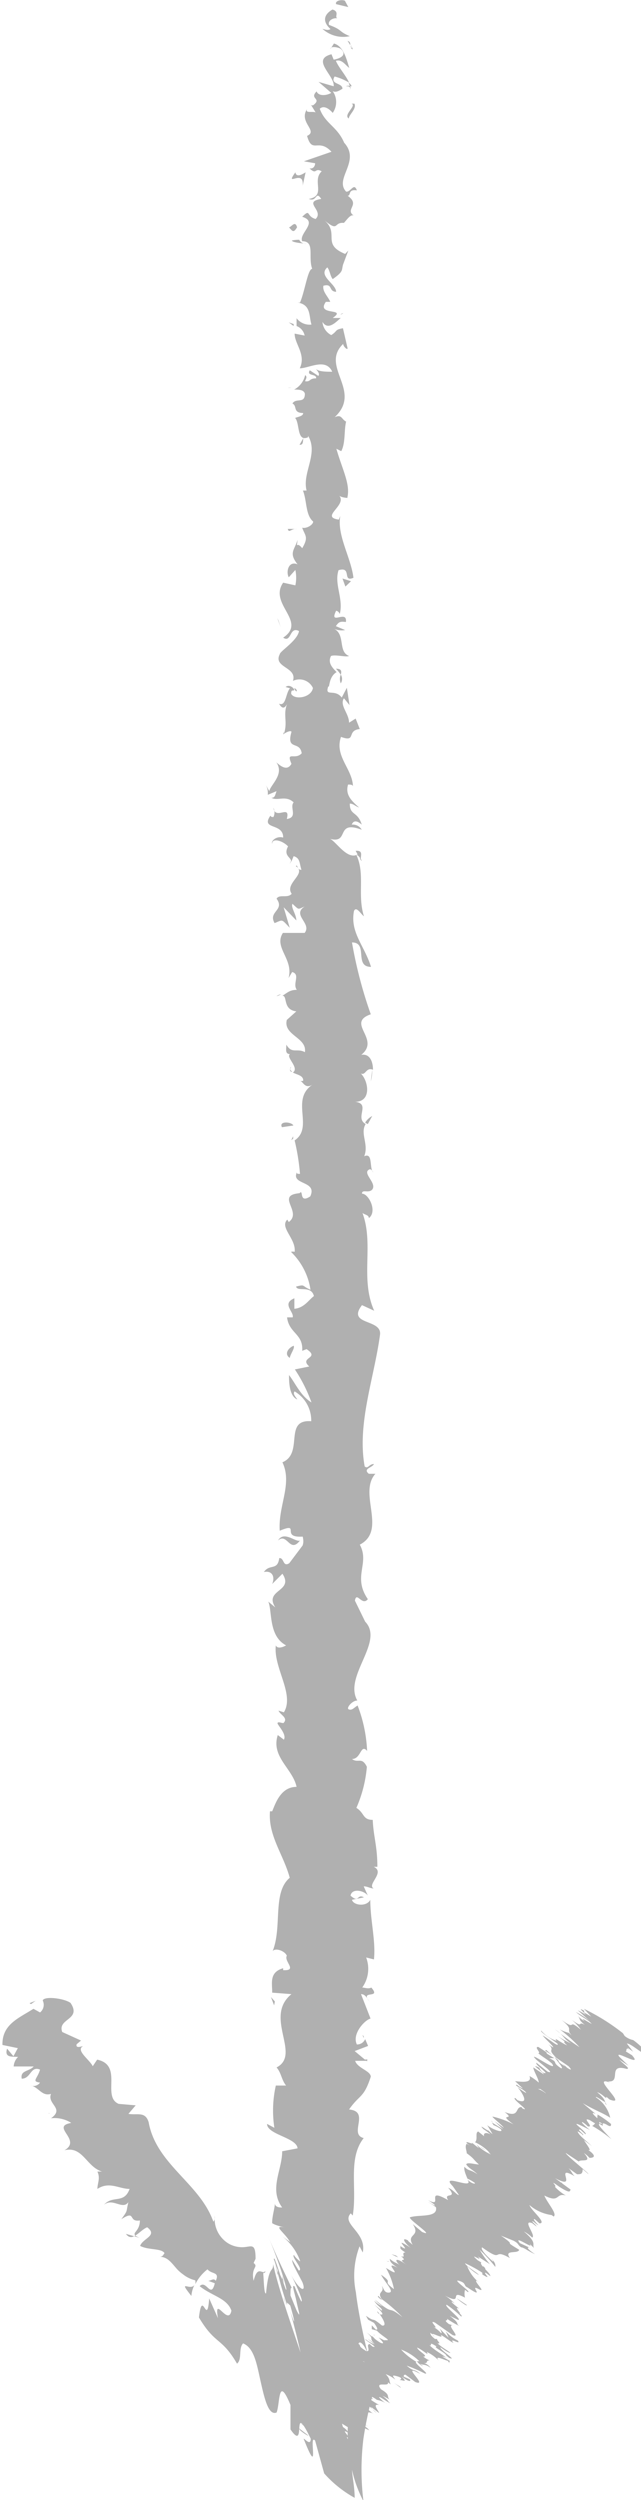 <svg xmlns="http://www.w3.org/2000/svg" viewBox="0 0 26.26 102.29"><defs><style>.a{fill:#b0b0b0;}</style></defs><title>arrow-down</title><path class="a" d="M479.5,355.5c-.13-.06-.42,0-.36.14l.5.12Z" transform="translate(-465.37 -355.47)"/><path class="a" d="M478.58,356.65a1.26,1.26,0,0,0,1.12.3c-.48-.2-.28-.25-.85-.46-.06-.17.16-.3.34-.27-.13-.06.11-.27-.2-.36-.38.22-.4.51-.08.8C478.8,356.73,478.67,356.67,478.58,356.65Z" transform="translate(-465.37 -355.47)"/><path class="a" d="M477.8,373.39l.06-.11A.19.19,0,0,0,477.8,373.39Z" transform="translate(-465.37 -355.47)"/><path class="a" d="M477.53,383.75a.12.12,0,0,0-.11-.12C477.46,383.71,477.49,383.77,477.53,383.75Z" transform="translate(-465.37 -355.47)"/><path class="a" d="M477,385.52l0-.1S476.95,385.5,477,385.52Z" transform="translate(-465.37 -355.47)"/><path class="a" d="M477.8,373.39l-.16.28C477.81,373.68,477.77,373.52,477.8,373.39Z" transform="translate(-465.37 -355.47)"/><path class="a" d="M479.78,359a.37.37,0,0,0-.13-.15,1,1,0,0,1,.05.14Z" transform="translate(-465.37 -355.47)"/><path class="a" d="M477.4,368.81v-.08l-.2-.07Z" transform="translate(-465.37 -355.47)"/><path class="a" d="M477.33,365.31c0,.08.4.11.59.14-.17,0-.26-.1-.29-.17A1.32,1.32,0,0,0,477.33,365.31Z" transform="translate(-465.37 -355.47)"/><path class="a" d="M478.07,359.75l-.06-.1Z" transform="translate(-465.37 -355.47)"/><path class="a" d="M477.31,371.33l-.15,0A.4.4,0,0,0,477.31,371.33Z" transform="translate(-465.37 -355.47)"/><path class="a" d="M467.36,441.94l.06,0S467.34,441.92,467.36,441.94Z" transform="translate(-465.37 -355.47)"/><polygon class="a" points="1.21 81.96 1.27 82 1.46 81.86 1.21 81.96"/><path class="a" d="M476.44,388.76h0C476.4,388.66,476.41,388.71,476.44,388.76Z" transform="translate(-465.37 -355.47)"/><path class="a" d="M476.76,418.5c.38-.34.48.55.9,0C477.49,418.59,477,418.08,476.76,418.5Z" transform="translate(-465.37 -355.47)"/><path class="a" d="M479.72,359a.75.75,0,0,1,0,.14A.22.22,0,0,0,479.72,359Z" transform="translate(-465.37 -355.47)"/><path class="a" d="M477.66,418.55h0l0-.05Z" transform="translate(-465.37 -355.47)"/><path class="a" d="M476.7,396.23a.6.6,0,0,0,.18-.08A.39.39,0,0,0,476.7,396.23Z" transform="translate(-465.37 -355.47)"/><path class="a" d="M477.3,390.67l-.06.14A.29.29,0,0,0,477.3,390.67Z" transform="translate(-465.37 -355.47)"/><path class="a" d="M477.29,399.12c0,.07-.09.1,0,.2l.05,0C477.25,399.25,477.23,399.2,477.29,399.12Z" transform="translate(-465.37 -355.47)"/><path class="a" d="M477.3,402.12l.08-.06,0-.1Z" transform="translate(-465.37 -355.47)"/><path class="a" d="M473.21,449.41a1.26,1.26,0,0,1,.13-.46C473.17,449.23,472.63,448.68,473.21,449.41Z" transform="translate(-465.37 -355.47)"/><path class="a" d="M479.54,359c.11,0,.16,0,.18.09a.7.7,0,0,0,0-.1A.27.27,0,0,0,479.54,359Z" transform="translate(-465.37 -355.47)"/><path class="a" d="M480.62,399.24l-.06.48A1.72,1.72,0,0,0,480.62,399.24Z" transform="translate(-465.37 -355.47)"/><path class="a" d="M480.22,438.74l.05.11A.09.09,0,0,0,480.22,438.74Z" transform="translate(-465.37 -355.47)"/><path class="a" d="M480.62,401.13a.77.77,0,0,0-.29.27.38.38,0,0,0,.11.06Z" transform="translate(-465.37 -355.47)"/><path class="a" d="M473.34,448.94h0Z" transform="translate(-465.37 -355.47)"/><path class="a" d="M470.53,446.87c.26.37.56-.15.87-.27.45.34-.18.45-.29.76.32.18.88.09,1,.3-.06.07-.06.13-.18.15.28,0,.45.22.63.43a1.56,1.56,0,0,0,.3.28,1.31,1.31,0,0,0,.51.25.41.41,0,0,1,0,.16,1.77,1.77,0,0,1,.5-.61c.17.21.51.09.34.47-.09-.13-.19,0-.31,0l.27.1c-.16.66-.35-.17-.62.12.52.41,1.12.49,1.3,1-.13.67-.73-.69-.55.31l-.36-.81c-.09,1.22-.28-.46-.42.78.67,1.13.92.79,1.56,1.89.22-.18.05-.63.25-.83.46.19.56.86.72,1.57s.32,1.39.65,1.26c.15-.36.05-1.57.57-.31q0,.5,0,1c.69,1,0-1.32.83.38,0,.39-.39-.2-.26.08.65,1.62.15-.34.44,0l.37,1.34a4.73,4.73,0,0,0,1.25,1c0-.42-.09-.81-.11-1.15a5.13,5.13,0,0,0,.47,1.29,10.39,10.39,0,0,1,0-2.57,15.66,15.66,0,0,1,.39-1.83l-.44-1.28c0-.12.2,0,.28.3.17-.4-.28-.42-.45-.94,0-.36.25-.12.39.27-.19-.8-.39-1.73-.48-2.5a3.38,3.38,0,0,1,.15-1.88l.13.25c.18-.82-.9-1.17-.49-1.6l.08.09c.19-1.11-.21-2.33.45-3.17-.63-.16.28-1.09-.6-1.17.44-.63.6-.45.89-1.34,0-.24-.55-.35-.64-.65h.46l-.48-.4.55-.21-.12-.28a.36.36,0,0,1-.34.22c-.21-.43.32-1,.56-1.06l-.39-1c.19,0,.25.19.37.33-.47-.54.49-.1.05-.6-.11.07-.28,0-.37,0a1.31,1.31,0,0,0,.16-1.23l.32.08c.08-.75-.15-1.59-.15-2.44-.15.3-.7.23-.75,0l.49-.1c-.3-.16-.18.26-.55-.07.06-.32.56-.21.71,0l-.17-.38c.15,0,.22.07.41.09-.3-.16.49-.66,0-.89l.15,0c0-.85-.16-1.23-.19-1.92-.42,0-.33-.28-.67-.49a5.3,5.3,0,0,0,.43-1.68c-.21-.43-.36-.13-.61-.32.38,0,.35-.64.62-.33a5.88,5.88,0,0,0-.39-1.86c-.16.1-.23.21-.36.16s.16-.38.35-.36l0,0c-.58-1,1.12-2.4.32-3.23l0,0-.42-.86c.07-.4.29.24.53-.06-.64-.93.09-1.46-.33-2.23,1.13-.59-.08-2.1.64-2.9l-.27,0c-.26-.21.15-.25.21-.4-.21,0-.24.22-.38.1-.32-1.75.39-3.61.63-5.4.07-.65-1.38-.37-.74-1.2l.5.23c-.59-1.32,0-2.7-.48-4,.11.08.26.08.26.21.36-.27,0-1-.28-1,0-.2.27,0,.42-.17.21-.27-.46-.69-.1-.83.06,0,.12.08.14.13-.17-.18,0-.83-.37-.66.2-.49-.18-.93.06-1.32-.46-.25.22-.83-.43-.91.68,0,.55-.85.23-1.16.21.1.21-.27.5-.15,0-.35-.14-.67-.48-.61.81-.65-.65-1.3.39-1.66a17.87,17.87,0,0,1-.77-2.94c.68,0,.07,1,.78,1-.28-.89-.86-1.4-.7-2.28.09-.23.29.13.41.21-.28-.89.06-1.72-.31-2.51.06,0,.13.09.18.17,0-.16.1-.36-.21-.34l.08.15c-.45.25-.93-.62-1.17-.65.88.26.22-.78,1.34-.36a.42.42,0,0,0-.41-.21c.06-.15.18-.2.41,0-.17-.56-.49-.36-.49-.86.15,0,.21.1.38.16-.29-.26-.58-.51-.45-.94.09,0,.21,0,.2.1,0-.73-.77-1.25-.49-2.05.65.24.21-.27.77-.32l-.17-.43-.27.17c0-.38-.4-.71-.21-1l.23.28-.11-.71-.21.4c-.29-.38-.71,0-.55-.46.06.1,0-.38.34-.58h0c-.18-.19-.37-.38-.23-.66.18-.07.62.06.74,0-.47-.18-.13-.89-.63-1.12a.79.79,0,0,0,.47.06l-.38-.16c.12-.18.18-.2.41-.17.07-.53-.71.17-.4-.46,0,0,.09,0,.15.13.16-.63-.24-1.22-.05-1.79.56-.17.14.51.61.31-.1-.83-.68-1.73-.54-2.53l-.06.15c-.8-.11.39-.6,0-1,.06.1.44.13.35.1.13-.55-.2-1.13-.45-2l.2.1c.18-.33.11-.86.2-1.21-.2-.1-.17-.31-.47-.18,1.16-1.08-.62-2.07.35-3,0,.11.18.27.18.18l-.19-.82c-.35.06-.21.11-.48.28a.67.67,0,0,1-.36-.54c.23.37.56,0,.75-.16-.11,0-.22,0-.33,0,.62-.43-.7-.07-.28-.66l.18,0c-.09-.22-.33-.42-.28-.66.4-.1.19.23.52.25,0-.33-.76-.65-.36-1,.11.14.11.34.22.48.47-.33.35-.36.43-.61v0l.21-.56-.13.14c-1-.41-.19-.84-.88-1.4.65.54.38.09.83.13.13-.14.27-.36.4-.3-.37-.26.29-.44-.25-.81.15,0,0-.28.38-.22-.12-.34-.25.08-.44.05-.5-.53.61-1.24-.08-2-.28-.66-.78-.78-1-1.39.23-.21.53.17.53.17a.77.77,0,0,0,0-.89c.13.06.24,0,.4-.1,0-.25-.53-.17-.32-.5a2.32,2.32,0,0,1,.59.25c-.13-.3-.41-.59-.54-.89.25-.08.39.18.55.29-.11-.34-.23-.89-.63-1l-.14.22c0-.13.35-.06.42,0,.32.29-.14.42-.29.44l-.09-.22c-.86.22.14.87.09,1.31l-.62-.18.52.45c-.16.1-.51.16-.6-.06-.31.31.22.28-.12.55a.08.08,0,0,1-.11,0l.19.31c-.13-.06-.44.05-.35-.14-.36.55.47.89,0,1.1l0,0c.21.76.46.07,1,.65l-1.13.39.46.08c0,.08-.05.24-.23.21.31.29.2-.05.5.12-.42.38.2,1-.53,1.13.35.14.27-.36.51,0-.78.12.13.47-.23.82-.4-.11-.19-.44-.55-.09.68.21-.15.68,0,1,.54,0,.23.64.41,1.13-.18,0-.3.92-.5,1.38h-.09c.55.09.45.56.56.9a.67.67,0,0,1-.61-.26v.32a.53.53,0,0,1,.33.39l-.41-.08c0,.43.48.86.21,1.42.38,0,1.07-.44,1.33.14-.21,0-.56,0-.65-.11,0,.05.17.18.08.28l-.35-.23c-.15.25.29.13.26.33-.3,0-.21.15-.45.12,0-.05.12-.18,0-.25a.89.89,0,0,1-.45.59c.17,0,.4,0,.44.17,0,.43-.36.15-.51.4.21.1,0,.38.44.39,0,.13-.21.15-.33.2.2.22.06,1,.53.79l0-.06,0,0h0c.44.73-.25,1.51-.06,2.24h-.15c.17.43.1,1,.42,1.27,0,.13-.27.3-.45.25.11.33.28.37,0,.84-.26-.33-.23.11-.19-.34-.13.43-.37.53,0,1-.38-.16-.48.32-.36.53l.27-.3a1.53,1.53,0,0,1,0,.63l-.5-.11c-.61.88,1,1.58,0,2.25.35.23.25-.48.65-.27-.07.4-.78.82-.79.95-.28.55.73.52.54,1.09a.61.61,0,0,1,.82.29c-.07.4-.75.5-.89.24,0-.1,0-.14.1-.14s-.14-.3-.33-.14l.18.05c-.18.2-.16.76-.45.63.17.3.29.13.38-.1-.26.52,0,.81-.18,1.34.1-.08.31-.16.31-.08-.22.78.34.34.42.87-.27.3-.65-.11-.42.43-.18.33-.47.07-.62-.06.34.49-.23.91-.29,1.18l-.14-.26a.73.73,0,0,1,.08.41l.36-.15c-.06.15-.06.28-.21.27.23.15.59-.12.91.19-.18.2.19.61-.28.68.16-.63-.47.07-.55-.46a.42.42,0,0,1,0,.38c-.05,0-.1,0-.12-.06-.42.6.53.28.52.9-.27-.08-.51.14-.45.25,0-.25.44-.12.65.11-.21.4.15.44.13.64l.1-.24c.27.08.23.28.32.56-.21,0-.14-.25-.23-.15.47.31-.48.7-.17,1.13-.18.2-.5,0-.62.2.35.48-.36.52-.08,1,.36-.15.27-.17.62.19l-.25-.84.52.54c0-.25-.23-.53-.16-.68.29.26.2.23.5.11-.54.35.31.69,0,1.08h-.89c-.39.6.45,1.07.23,1.85l.15-.25c.35.1,0,.48.19.73-.3,0-.4.13-.59.24.22,0,0,.57.57.64l-.39.35c-.16.63.84.72.74,1.32-.32-.18-.53.09-.76-.31,0,.2-.06.38.15.39-.19.12.4.56.12.75.13.09.44.11.42.34a.26.26,0,0,1-.15,0c.15,0,.2.36.53.16-.92.62.07,1.74-.73,2.28a9.15,9.15,0,0,1,.22,1.37c-.09,0-.15,0-.12-.08-.28.55.85.34.54,1-.48.32-.26-.33-.44-.13-1,.09.13.76-.44,1.18l-.06-.1c-.33.32.37.79.3,1.32a.28.28,0,0,0-.15,0,2.71,2.71,0,0,1,.8,1.55c-.38-.16-.2-.23-.59-.13.05.23.62-.07.73.39-.21.15-.39.48-.8.52l0-.43c-.54.22,0,.56-.07.78l-.23,0c.08.66.67.67.62,1.37l.18-.07c.58.39-.33.32.11.71l-.59.12a6.36,6.36,0,0,1,.68,1.35c-.44-.26-.66-.79-.92-1.12,0,.25,0,.86.34,1-.06-.1-.2-.23-.11-.33a1.38,1.38,0,0,1,.68,1.22c-1.15-.09-.29,1.31-1.18,1.68.42.89-.18,1.77-.11,2.8.89-.37,0,.3.94.24.06.24,0,.33,0,.36l-.55.73c-.27.17-.2-.23-.41-.21-.07.53-.39.22-.63.57.33-.07.47.18.34.49l.42-.42c.49.74-.77.64-.29,1.38l-.29-.24c.17.38,0,1.41.73,1.79-.11.07-.36.16-.42,0-.11.91.78,2,.33,2.74l-.22-.07c.06.17.42.3.2.51-.09,0-.22-.07-.24,0s.39.45.26.68l-.25-.19c-.29.89.61,1.37.77,2.12-.66,0-.87.7-1,1h-.09c-.08,1,.55,1.76.81,2.72-.72.6-.3,2-.7,3,.12-.15.51,0,.58.19-.13.23.46.62-.15.59v-.08c-.59.17-.44.63-.45,1l.79.06c-1.15.94.42,2.47-.61,3,.2.23.2.51.39.74h-.42a4.65,4.65,0,0,0-.06,1.73l-.3-.16c0,.44,1.22.56,1.25,1l-.63.12c0,.77-.55,1.55,0,2.3-.09,0-.28,0-.3-.16,0,.17-.12.55-.11.8,0,0,.12.1.55.18-.57-.11-.06.17.19.6l-.42-.31a2.26,2.26,0,0,1,.83,1.09c-.05,0-.33-.29-.23-.26-.22,0,.4.61.17.64l-.27-.44c0,.16.11.32.42.92.17.44-.11.36-.48-.33.23.43.54,1.16.43,1.11a6,6,0,0,1-.27-.61c-.14-.11,0,.25.08.63s.2.74,0,.35l-.25-.61c0-.22,0-.37.06-.29-.39-.83-.45-.91-1-2.19.15.34.38.93.55,1.44s.28.94.19.77l-.13-.36,0-.14c0-.08,0,0,.06.27l-.07-.17-.08-.17c-.31-.95-.22-.59-.27-.67.34,1.16.21.87.55,1.9,0-.09,0-.12,0-.11a.24.24,0,0,0,0-.09l0,.1.13.12c.17.58.25,1,0,.23.19.71.36,1.39.42,1.69-.6-1.78-.93-2.75-1.12-3.61,0,.37-.18,0-.29,1.19-.08.07-.09-.5-.11-.73s.07,0,.08-.19c-.11.2-.31-.28-.48.41-.12-.57.22-.55,0-.73l.08-.17c0-.76-.21-.43-.65-.48a1.08,1.08,0,0,1-.7-.34,1.18,1.18,0,0,1-.32-.95c0,.12,0,.18-.06.25-.55-1.57-2.34-2.34-2.65-4.07-.14-.45-.45-.28-.83-.34l.3-.35-.7-.06c-.7-.3.2-1.58-.88-1.81l-.18.27c-.13-.27-.71-.65-.4-.82-.06,0-.31.11-.26-.08l.18-.15-.77-.35c-.21-.56.81-.49.34-1.19-.26-.19-1.08-.29-1.14-.1a.4.4,0,0,1-.11.49l-.27-.15c-.59.38-1.29.63-1.27,1.48l.63.13-.18.33-.26-.31c-.12.38.2.32.45.34a.59.59,0,0,0-.18.39l.82,0c-.18.21-.56.15-.49.5.38,0,.36-.54.75-.37-.11.38-.36.48,0,.53a.33.33,0,0,1-.38.12c.32.06.46.46.83.34-.17.43.57.59,0,1a1.27,1.27,0,0,1,.83.19c-.88.15.46.69-.28,1.12.75-.19.9.68,1.54.87-.06,0-.19,0-.19,0,.13.28,0,.47,0,.71.49-.32.88,0,1.32,0-.23.63-.69.24-1.05.65.37-.3.76.23,1-.11-.11.44,0,.3-.29.7.62-.4.26.13.76.05,0,.54-.49.5,0,.72C471,447,470.53,446.87,470.53,446.87Zm9.09,9.21v0l0,.39Zm0-1.32a4,4,0,0,0,0,.52,3.65,3.65,0,0,1-.29-.86C479.41,454.73,479.49,454.66,479.62,454.76Zm-3-6.77c0-.14,0,.1.13.36,0,0,0,0,0,.08l0,.14Z" transform="translate(-465.37 -355.47)"/><path class="a" d="M477,449.47v.06l.1.3-.1-.35Z" transform="translate(-465.37 -355.47)"/><path class="a" d="M477.87,373.26v0l.06,0Z" transform="translate(-465.37 -355.47)"/><polygon class="a" points="15.05 84.26 14.94 84.27 15.04 84.34 15.05 84.26"/><path class="a" d="M479.32,368.34a.21.21,0,0,0,.11-.06A.27.27,0,0,0,479.32,368.34Z" transform="translate(-465.37 -355.47)"/><path class="a" d="M479.41,366.22l.15-.3A1.21,1.21,0,0,0,479.41,366.22Z" transform="translate(-465.37 -355.47)"/><path class="a" d="M479.62,364.58l-.18,0h0Z" transform="translate(-465.37 -355.47)"/><path class="a" d="M480.12,390.55a.15.15,0,0,0,0,.06C480.22,390.77,480.19,390.67,480.12,390.55Z" transform="translate(-465.37 -355.47)"/><path class="a" d="M479.13,382.83a1.36,1.36,0,0,1,.2.25C479.37,382.94,479.37,382.83,479.13,382.83Z" transform="translate(-465.37 -355.47)"/><polygon class="a" points="15.25 43.71 15.25 43.71 15.25 43.77 15.25 43.71"/><path class="a" d="M479.33,383.43a.33.33,0,0,0,0-.36A.48.48,0,0,0,479.33,383.43Z" transform="translate(-465.37 -355.47)"/><path class="a" d="M479.81,357.5l0-.08h-.07Z" transform="translate(-465.37 -355.47)"/><path class="a" d="M479.76,357.41l0-.09S479.72,357.4,479.76,357.41Z" transform="translate(-465.37 -355.47)"/><path class="a" d="M479.61,357.14l.11.18C479.72,357.26,479.73,357.18,479.61,357.14Z" transform="translate(-465.37 -355.47)"/><path class="a" d="M479.62,359.67l.15,0Z" transform="translate(-465.37 -355.47)"/><path class="a" d="M479.66,360.32c0-.16.33-.39.23-.61l-.12,0C480,359.79,479.41,360.17,479.66,360.32Z" transform="translate(-465.37 -355.47)"/><path class="a" d="M477.77,363.07l.12-.55c-.16.1-.38.22-.42,0C477,363.18,477.84,362.34,477.77,363.07Z" transform="translate(-465.37 -355.47)"/><path class="a" d="M477.54,364.77c-.08-.3-.24,0-.33,0C477.36,364.95,477.4,365,477.54,364.77Z" transform="translate(-465.37 -355.47)"/><path class="a" d="M477.54,377.11l-.38,0C477.21,377.31,477.3,377.08,477.54,377.11Z" transform="translate(-465.37 -355.47)"/><polygon class="a" points="14.15 24 14.38 23.78 14.03 23.67 14.15 24"/><polygon class="a" points="11.41 25.39 11.36 25.29 11.5 25.67 11.41 25.39"/><path class="a" d="M476.92,401.59l.47-.07C477.31,401.36,476.78,401.33,476.92,401.59Z" transform="translate(-465.37 -355.47)"/><path class="a" d="M477.4,410.53c-.24.1-.39.35-.16.5C477.28,410.84,477.46,410.63,477.4,410.53Z" transform="translate(-465.37 -355.47)"/><polygon class="a" points="11.26 81.89 11.1 81.71 11.23 82.05 11.26 81.89"/><path class="a" d="M477.68,454.92c.1.08.34.25.31.19l-.39-.3Z" transform="translate(-465.37 -355.47)"/><path class="a" d="M478.55,455.29a6,6,0,0,0-.88-.69c.37.3.2.2.64.55,0,.06-.16,0-.31-.16.1.08-.12,0,.13.17s.38.16.15-.07A2.63,2.63,0,0,1,478.55,455.29Z" transform="translate(-465.37 -355.47)"/><path class="a" d="M480.89,453.32l-.06,0Z" transform="translate(-465.37 -355.47)"/><path class="a" d="M482.16,452s0,.05.07.08A.22.22,0,0,0,482.16,452Z" transform="translate(-465.37 -355.47)"/><path class="a" d="M482.79,452h0S482.82,452.07,482.79,452Z" transform="translate(-465.37 -355.47)"/><path class="a" d="M480.89,453.32l.16.05C480.91,453.28,480.93,453.33,480.89,453.32Z" transform="translate(-465.37 -355.47)"/><path class="a" d="M477.81,454.27l.09.1,0-.05Z" transform="translate(-465.37 -355.47)"/><path class="a" d="M480.75,454.21h0l.16.13Z" transform="translate(-465.37 -355.47)"/><path class="a" d="M480.46,454.76s-.32-.25-.47-.36a1.28,1.28,0,0,1,.22.19Z" transform="translate(-465.37 -355.47)"/><path class="a" d="M479.29,455.14l0,0Z" transform="translate(-465.37 -355.47)"/><path class="a" d="M481.08,453.91l.13.08Z" transform="translate(-465.37 -355.47)"/><path class="a" d="M488.47,437.94l.06,0Z" transform="translate(-465.37 -355.47)"/><path class="a" d="M490.59,438.56v0l.19.14Z" transform="translate(-465.37 -355.47)"/><path class="a" d="M483.56,451.89h0S483.58,451.92,483.56,451.89Z" transform="translate(-465.37 -355.47)"/><path class="a" d="M486.33,447.43c-.34-.17-.34-.36-.73-.53A4.08,4.08,0,0,0,486.33,447.43Z" transform="translate(-465.37 -355.47)"/><path class="a" d="M477.86,454.28a0,0,0,0,1,0,0S477.85,454.27,477.86,454.28Z" transform="translate(-465.37 -355.47)"/><path class="a" d="M485.6,446.9h0l0,0Z" transform="translate(-465.37 -355.47)"/><path class="a" d="M484.11,450.67l-.16-.1Z" transform="translate(-465.37 -355.47)"/><path class="a" d="M483.06,451.13h0Z" transform="translate(-465.37 -355.47)"/><path class="a" d="M483.92,449.91s.08,0,0,0l0,0S484,449.94,483.92,449.91Z" transform="translate(-465.37 -355.47)"/><path class="a" d="M484.22,449.48l-.07,0v0Z" transform="translate(-465.37 -355.47)"/><path class="a" d="M487.71,439.38l.32.2C487.78,439.41,487.74,439.28,487.71,439.38Z" transform="translate(-465.37 -355.47)"/><path class="a" d="M478,454.4l-.14-.12v0Z" transform="translate(-465.37 -355.47)"/><path class="a" d="M481.22,448l.1,0A.11.11,0,0,0,481.22,448Z" transform="translate(-465.37 -355.47)"/><path class="a" d="M485.56,442.52l0,0S485.53,442.49,485.56,442.52Z" transform="translate(-465.37 -355.47)"/><path class="a" d="M481.41,447.7a1.7,1.7,0,0,0,.27.13l-.08-.07Z" transform="translate(-465.37 -355.47)"/><path class="a" d="M488,439.58h0Z" transform="translate(-465.37 -355.47)"/><path class="a" d="M487.54,438.55c-.06.06.42.34.67.54.07.17-.36-.2-.61-.34.09.13.47.46.43.49a1.39,1.39,0,0,1-.2-.14c.32.31-.09.17.32.55l-.12-.07.63.43s.25.26-.06.06c0,0-.1-.1-.18-.17l.11.12c-.45-.27-.12-.15-.43-.37.1.16.4.48.25.44-.42-.28-.06-.21-.48-.41l.21,0c-.7-.41.08,0-.66-.46-.19,0,.14.25,0,.26.22.18.35.23.56.42.32.43-1.12-.63-.63-.15.26.22.78.6.45.48l-.45-.36c-.11.06.64.53.26.4-.17-.15-.11-.18-.17-.21-.42-.2.24.23.2.28l-.42-.28c0,.14.22.46.22.62a1.93,1.93,0,0,0-.38-.27c.11.28-.25.25-.59.21l.32.3a.8.8,0,0,1-.24-.15c-.17,0,.23.16.35.29s-.23-.11-.33-.2c.24.3.48.72,0,.54l-.09-.09c-.2,0,.68.6.3.43l-.05-.06c-.27,0-.06.46-.69.2.5.39-.34,0,.37.51a3.49,3.49,0,0,0-.86-.32c-.06,0,.42.37.46.46l-.38-.27.36.34-.47-.29.07.11a1.1,1.1,0,0,1,.3.17c.13.18-.37,0-.56-.17l.22.37a1.53,1.53,0,0,1-.27-.26c.33.35-.41-.27-.11.05a3.24,3.24,0,0,1,.3.22c-.25-.13-.31,0-.26.08l-.25-.2c-.14.06,0,.32-.13.44a1.94,1.94,0,0,1,.61.44l-.41-.27c.23.2.18.07.45.33a1.92,1.92,0,0,1-.59-.41l.1.15c-.12-.08-.18-.14-.32-.25.23.2-.47-.19-.06.15l-.12-.08c-.09.12,0,.27,0,.39.34.25.24.23.5.46-.16,0-.49-.11-.52,0,.13.18.28.22.46.4-.32-.22-.35-.11-.54-.31,0,.14,0,.18.13.49a1.64,1.64,0,0,1,.31.18c0,.06-.17,0-.32-.15l0,0c.36.48-1.16-.3-.59.28l0,0,.25.36c-.09,0-.21-.2-.44-.3.43.5-.23.16,0,.51-1-.57-.15.35-.82,0l.22.15c.19.18-.15-.05-.22-.07a2.06,2.06,0,0,1,.32.21c.09.44-.69.29-1.06.41-.13.05,1.09.85.49.6l-.38-.32c.35.53-.29.38,0,.85-.09-.08-.21-.16-.19-.18-.32-.17-.12.14.12.31,0,0-.22-.15-.36-.21s.31.36,0,.18a.4.4,0,0,1-.11-.1c.12.13-.12.09.24.31-.21,0,.06.24-.18.15.35.3-.27,0,.26.38-.55-.4-.53-.19-.3,0-.16-.13-.2-.08-.42-.27,0,.06,0,.17.33.37-.73-.38.4.56-.49,0a2.85,2.85,0,0,1,.33.87c-.55-.4.05-.19-.53-.59.14.29.56.7.34.73s-.23-.19-.31-.27c.14.29-.22.21,0,.54a.75.75,0,0,1-.13-.13s-.12,0,.14.17l-.05-.07a6.56,6.56,0,0,1,.89.77c-.69-.55-.26,0-1.13-.72a1.49,1.49,0,0,0,.31.27.91.91,0,0,1-.34-.23c.08.18.37.34.31.41-.12-.09-.16-.13-.3-.24.21.2.42.41.28.4s-.17-.12-.16-.13.5.63.19.58c-.5-.41-.2-.08-.66-.4l.09.16.24.13s.25.33.07.27l-.16-.17v.16l.21.06c.2.22.58.4.4.39s0,.05-.33-.11h0c.13.13.26.27.12.23s-.5-.37-.6-.43c.36.3,0,.2.4.52a4.3,4.3,0,0,0-.38-.28l.29.24a1.27,1.27,0,0,1-.36-.21c-.11,0,.6.39.28.3a1.39,1.39,0,0,1-.11-.1c-.19,0,.07.31-.14.29-.48-.3-.06-.15-.47-.4,0,.18.38.64.19.68h.07c.64.47-.38-.14-.12.14a2.56,2.56,0,0,0-.28-.22c-.16,0,0,.28.16.54l-.16-.13c-.18-.06-.17.06-.28.06a1.56,1.56,0,0,0,.36.3c-1.06-.51.3.66-.59.24,0,0-.12-.14-.13-.13l.07.23a2.87,2.87,0,0,0,.42.24c.16.13.26.26.24.29a2,2,0,0,0-.63-.41l.27.19c-.55-.29.56.41.16.26l-.15-.11c.05.09.23.25.16.26-.34-.22-.13-.14-.4-.33,0,.06.55.53.2.34-.08-.08-.06-.11-.13-.2-.42-.22-.32-.15-.41-.16h0l-.23,0,.12.05c.81.66.07.23.57.71-.47-.45-.3-.23-.66-.5a1.48,1.48,0,0,1-.35-.19c.27.25-.28-.1.12.26-.12-.08,0,0-.33-.19.06.12.22.14.36.25.35.36-.62-.17-.14.33.16.26.55.56.69.79a1.74,1.74,0,0,1-.42-.33c-.21-.08-.2,0-.1.12a2,2,0,0,0-.34-.22c0,.06.42.33.21.25s-.33-.26-.45-.37c.08.12.27.32.35.44a2.46,2.46,0,0,1-.42-.36,1.14,1.14,0,0,0,.42.51l.14.05a1.54,1.54,0,0,1-.34-.25c-.23-.22.16,0,.28.1l.05.09c.72.46,0-.21.06-.24l.49.39-.38-.36a2.16,2.16,0,0,1,.49.36c.28.13-.15-.17.16,0l.09.06-.12-.15c.1.08.37.25.27.22.35.13-.29-.4.12-.16l0,0c-.09-.23-.37-.27-.75-.67l1,.6-.37-.28s.07,0,.21.11c-.23-.22-.17-.11-.39-.3.38.19-.05-.26.55.15-.27-.22-.26-.1-.41-.3.65.44-.06-.15.27,0s.11.17.44.33c-.54-.43.19,0,.11-.13-.44-.32-.12-.22-.22-.4.15.11.34,0,.55.09l.07.05c-.44-.33-.31-.34-.37-.45a2.68,2.68,0,0,1,.47.39l0,0a.8.8,0,0,1-.23-.25l.33.25c0-.07-.31-.4,0-.33a5.86,5.86,0,0,1-1.07-.79,4,4,0,0,1,.52.39s-.12-.13,0-.09l.26.24c.15.05-.23-.19-.18-.2.24.17.19.1.38.24,0,0-.12,0,0,0a1.1,1.1,0,0,1,.43.18,1.48,1.48,0,0,1-.34-.28c0-.07.31.18.46.24-.16-.13,0-.05-.32-.31,0,0,.19.1.29.16-.14-.14.06-.18-.35-.42h0v0h0c-.29-.36.36-.07.28-.29l.12.09c-.09-.16,0-.2-.21-.42a1.27,1.27,0,0,1,.39.22c-.06-.11-.19-.21.06-.14s.2.12.12.16c.15,0,.35.13.07-.16.29.24.42.23.35.13l-.25-.11c0-.06,0-.07.07-.08l.4.3c.59.22-.68-.82.21-.33-.26-.23-.25-.07-.56-.34a6.29,6.29,0,0,1,.74.32c.28.08-.54-.49-.33-.47a2.53,2.53,0,0,1-.64-.51,2.22,2.22,0,0,1,.75.48s0,0-.1,0a.58.58,0,0,0,.26.21l-.14-.11c.17.08.21,0,.44.17a.52.52,0,0,0-.32-.21c.26.07.09-.11.28-.09a1.16,1.16,0,0,1-.26-.16c.26,0-.24-.24-.25-.37.25.11.52.39.39.18a1.58,1.58,0,0,1,.5.36c-.23-.27.28,0,.36,0l.09.12c-.05-.07,0-.09,0-.11l-.31-.18a.33.33,0,0,1,.2.08c-.17-.16-.5-.32-.73-.55.17.08-.1-.2.3.06-.2,0,.39.26.4.38,0,0,0-.06,0,0a.38.38,0,0,1,.1.08c.41.16-.41-.35-.34-.43.21.16.43.27.39.22s-.38-.24-.52-.39c.21.06-.08-.15,0-.17l-.1,0c-.21-.17-.16-.17-.2-.26.17.12.09.12.18.16-.35-.31.47.18.25-.07.17.08.41.29.53.33-.23-.27.35.13.17-.1a1.45,1.45,0,0,1-.49-.38l.12.27-.37-.38s.13.21.06.19a1.27,1.27,0,0,0-.4-.3c.47.26-.19-.28.15-.13l.72.51c.38.14-.26-.42,0-.4l-.15-.05c-.28-.22,0-.1-.08-.22a3.65,3.65,0,0,0,.51.3c-.18-.12.07-.07-.4-.42l.35.17c.19,0-.62-.59-.47-.62a4.22,4.22,0,0,1,.59.48s.09,0-.08-.14c.16.09-.27-.31,0-.18-.1-.09-.35-.27-.3-.29l.12.08a2,2,0,0,0-.41-.33c.82.44.12-.29.83.09a.66.66,0,0,1,0-.32c.07.05.12.09.09.08.28.08-.66-.54-.34-.45s.18.2.35.27c.81.55,0-.19.48.08l0,0c.3.14-.22-.33-.11-.36l.12.09a1.57,1.57,0,0,1-.5-.68,2.58,2.58,0,0,0,.47.36c0-.06-.52-.35-.56-.48a5.1,5.1,0,0,1,.71.39l0,.07c.46.28,0-.09.14-.07l.19.14c0-.14-.48-.48-.37-.56l-.15-.09c-.44-.39.3.14,0-.16l.5.32a4,4,0,0,1-.42-.59,5.88,5.88,0,0,1,.64.7s.05-.15-.17-.34c0,0,.14.15.06.11q-.52-.47-.43-.57c.93.67.37,0,1.14.44-.26-.37.33-.15.38-.34-.77-.46,0-.06-.75-.58,0-.07,0-.07,0,0l.52.21c.24.13.14.15.31.27.11,0,.34.19.57.28-.28-.18-.37-.3-.23-.27l-.39-.18c-.32-.39.69.35.37,0l.21.2c-.1-.15.15-.2-.42-.68a1.43,1.43,0,0,1,.34.25c.18-.07-.43-.75,0-.59l.18.14c0-.06-.31-.29-.11-.19a1.07,1.07,0,0,0,.19.14c-.05-.06-.28-.29-.15-.25l.19.17c.33,0-.36-.55-.41-.75a1.75,1.75,0,0,0,.91.41l.08.06c.17-.1-.27-.57-.38-.86.65.33.45-.12.88,0a1.92,1.92,0,0,1-.45-.36c.13,0-.31-.35.18,0h0c.5.32.42.16.47.12l-.64-.47c1,.53-.09-.6.8-.08-.14-.15-.11-.19-.25-.33l.35.25c.15,0,.23,0,.23-.21l.23.2c.07,0-.94-.79-.92-.86l.53.35c.07-.12.6.09.21-.35a1.16,1.16,0,0,1,.23.2c.05,0,.49,0-.23-.44.46.33.13-.08,0-.29l.33.25c-.4-.36-.52-.44-.59-.6.06,0,.28.18.18.14.22.07-.29-.27-.06-.21l.2.18c.07,0-.05-.12-.29-.33s.16,0,.48.16c-.18-.14-.41-.35-.3-.32a1.22,1.22,0,0,1,.21.17c.3.07-.3-.42.09-.25l.21.13c-.06.07-.12.12-.14.09a5.16,5.16,0,0,1,.81.56c-.2-.22-.66-.67-.47-.62l.11.07,0,0s0,0,0-.07.11,0,.13,0c.27.18.19,0,.22,0a3.81,3.81,0,0,0-.57-.4.06.06,0,0,1,0,.07l0,0,0,0a.36.36,0,0,1,0,.09c-.16-.15-.29-.28-.07-.18l-.53-.44c.51.3.83.4,1.13.6a1.33,1.33,0,0,0-.58-.83c-.06-.09.21.1.32.16s0,.07.12.15c-.13-.17,0-.2-.4-.53.25.08.39.33.38.19l.13.11c.85.33-.95-1.11.12-.65a.77.77,0,0,1-.18-.09c.57.06-.05-.74.76-.51.18,0-.11-.18-.3-.38l.38.25-.38-.37c-.25-.32,1,.48.52-.06l-.26-.16c.08,0-.05-.24.23,0,0,0-.25-.2-.11-.12l.19.14-.26-.34c.2,0,.76.56.88.46a2.91,2.91,0,0,0-.62-.6.79.79,0,0,1-.35-.17l-.07-.11a8.6,8.6,0,0,0-1.6-1l.3.32-.29-.17,0-.07c-.28-.15-.07,0,.07.17a2.14,2.14,0,0,0-.33-.19l.5.45a3.2,3.2,0,0,0-.58-.38c.23.21.52.32.65.49-.28-.15-.49-.31-.29-.11a1.42,1.42,0,0,1-.29-.23c.15.16,0,.14.3.38-.34-.19,0,.18-.54-.21a2,2,0,0,1,.38.41c-.61-.51-.12.09-.8-.41.55.45.15.34.42.64,0,0-.13-.11-.1-.1a1.59,1.59,0,0,1-.39-.15,6,6,0,0,1,.81.73,11.36,11.36,0,0,1-1-.73c.39.27.32.37.66.58a3.75,3.75,0,0,1-.58-.32c.6.43.08.11.42.4-.34-.15-.57-.38-.44-.19A1.34,1.34,0,0,1,487.54,438.55Zm0,2.26h0v0A.39.39,0,0,0,487.49,440.81Zm-.09.13a.09.09,0,0,0,.05,0c.12.08.24.17.23.18A1.17,1.17,0,0,0,487.41,440.94Zm2.58,1.41c0,.05,0,0-.11,0a.15.15,0,0,0,0-.06l0,0Z" transform="translate(-465.37 -355.47)"/><path class="a" d="M489.56,442l0,0-.09,0,.1.08Z" transform="translate(-465.37 -355.47)"/><path class="a" d="M480.82,453.3h0l-.05,0Z" transform="translate(-465.37 -355.47)"/><polygon class="a" points="20.12 86.78 20.21 86.84 20.14 86.78 20.12 86.78"/><path class="a" d="M479.14,453.18l-.09-.05Z" transform="translate(-465.37 -355.47)"/><path class="a" d="M478.84,453.43l-.15,0Z" transform="translate(-465.37 -355.47)"/><path class="a" d="M478.51,453.54l.14.11h0Z" transform="translate(-465.37 -355.47)"/><path class="a" d="M480.74,449.52v0C480.68,449.43,480.7,449.46,480.74,449.52Z" transform="translate(-465.37 -355.47)"/><path class="a" d="M480.76,451.2l-.14-.15S480.57,451.06,480.76,451.2Z" transform="translate(-465.37 -355.47)"/><polygon class="a" points="15.83 92.51 15.84 92.51 15.84 92.5 15.83 92.51"/><path class="a" d="M480.67,451c-.08,0-.08,0,0,0S480.71,451.05,480.67,451Z" transform="translate(-465.37 -355.47)"/><path class="a" d="M477.63,454.45h0l.05,0Z" transform="translate(-465.37 -355.47)"/><path class="a" d="M477.66,454.49l0,0S477.7,454.52,477.66,454.49Z" transform="translate(-465.37 -355.47)"/><path class="a" d="M477.76,454.62l-.07-.09S477.67,454.55,477.76,454.62Z" transform="translate(-465.37 -355.47)"/><path class="a" d="M478,454.25l-.12-.09Z" transform="translate(-465.37 -355.47)"/><path class="a" d="M478,454.13s-.31-.13-.25,0l.1.07C477.71,454,478.23,454.3,478,454.13Z" transform="translate(-465.37 -355.47)"/><path class="a" d="M479.86,454.83h-.16c.14.08.33.19.34.25C480.52,455.26,479.74,454.89,479.86,454.83Z" transform="translate(-465.37 -355.47)"/><path class="a" d="M480.23,454.72c0,.09.19.14.27.19A.51.51,0,0,0,480.23,454.72Z" transform="translate(-465.37 -355.47)"/><path class="a" d="M481.48,452.94l.31.23C481.77,453.1,481.67,453.08,481.48,452.94Z" transform="translate(-465.37 -355.47)"/><polygon class="a" points="14.73 95.99 14.51 95.88 14.79 96.1 14.73 95.99"/><polygon class="a" points="17.11 97.36 17.14 97.41 17.07 97.27 17.11 97.36"/><path class="a" d="M484.48,449.77l-.39-.26C484.14,449.58,484.57,449.89,484.48,449.77Z" transform="translate(-465.37 -355.47)"/><path class="a" d="M485,448.2c.2.12.35.17.18,0C485.12,448.23,485,448.15,485,448.2Z" transform="translate(-465.37 -355.47)"/><polygon class="a" points="22.98 89.31 23.09 89.43 23.01 89.3 22.98 89.31"/></svg>